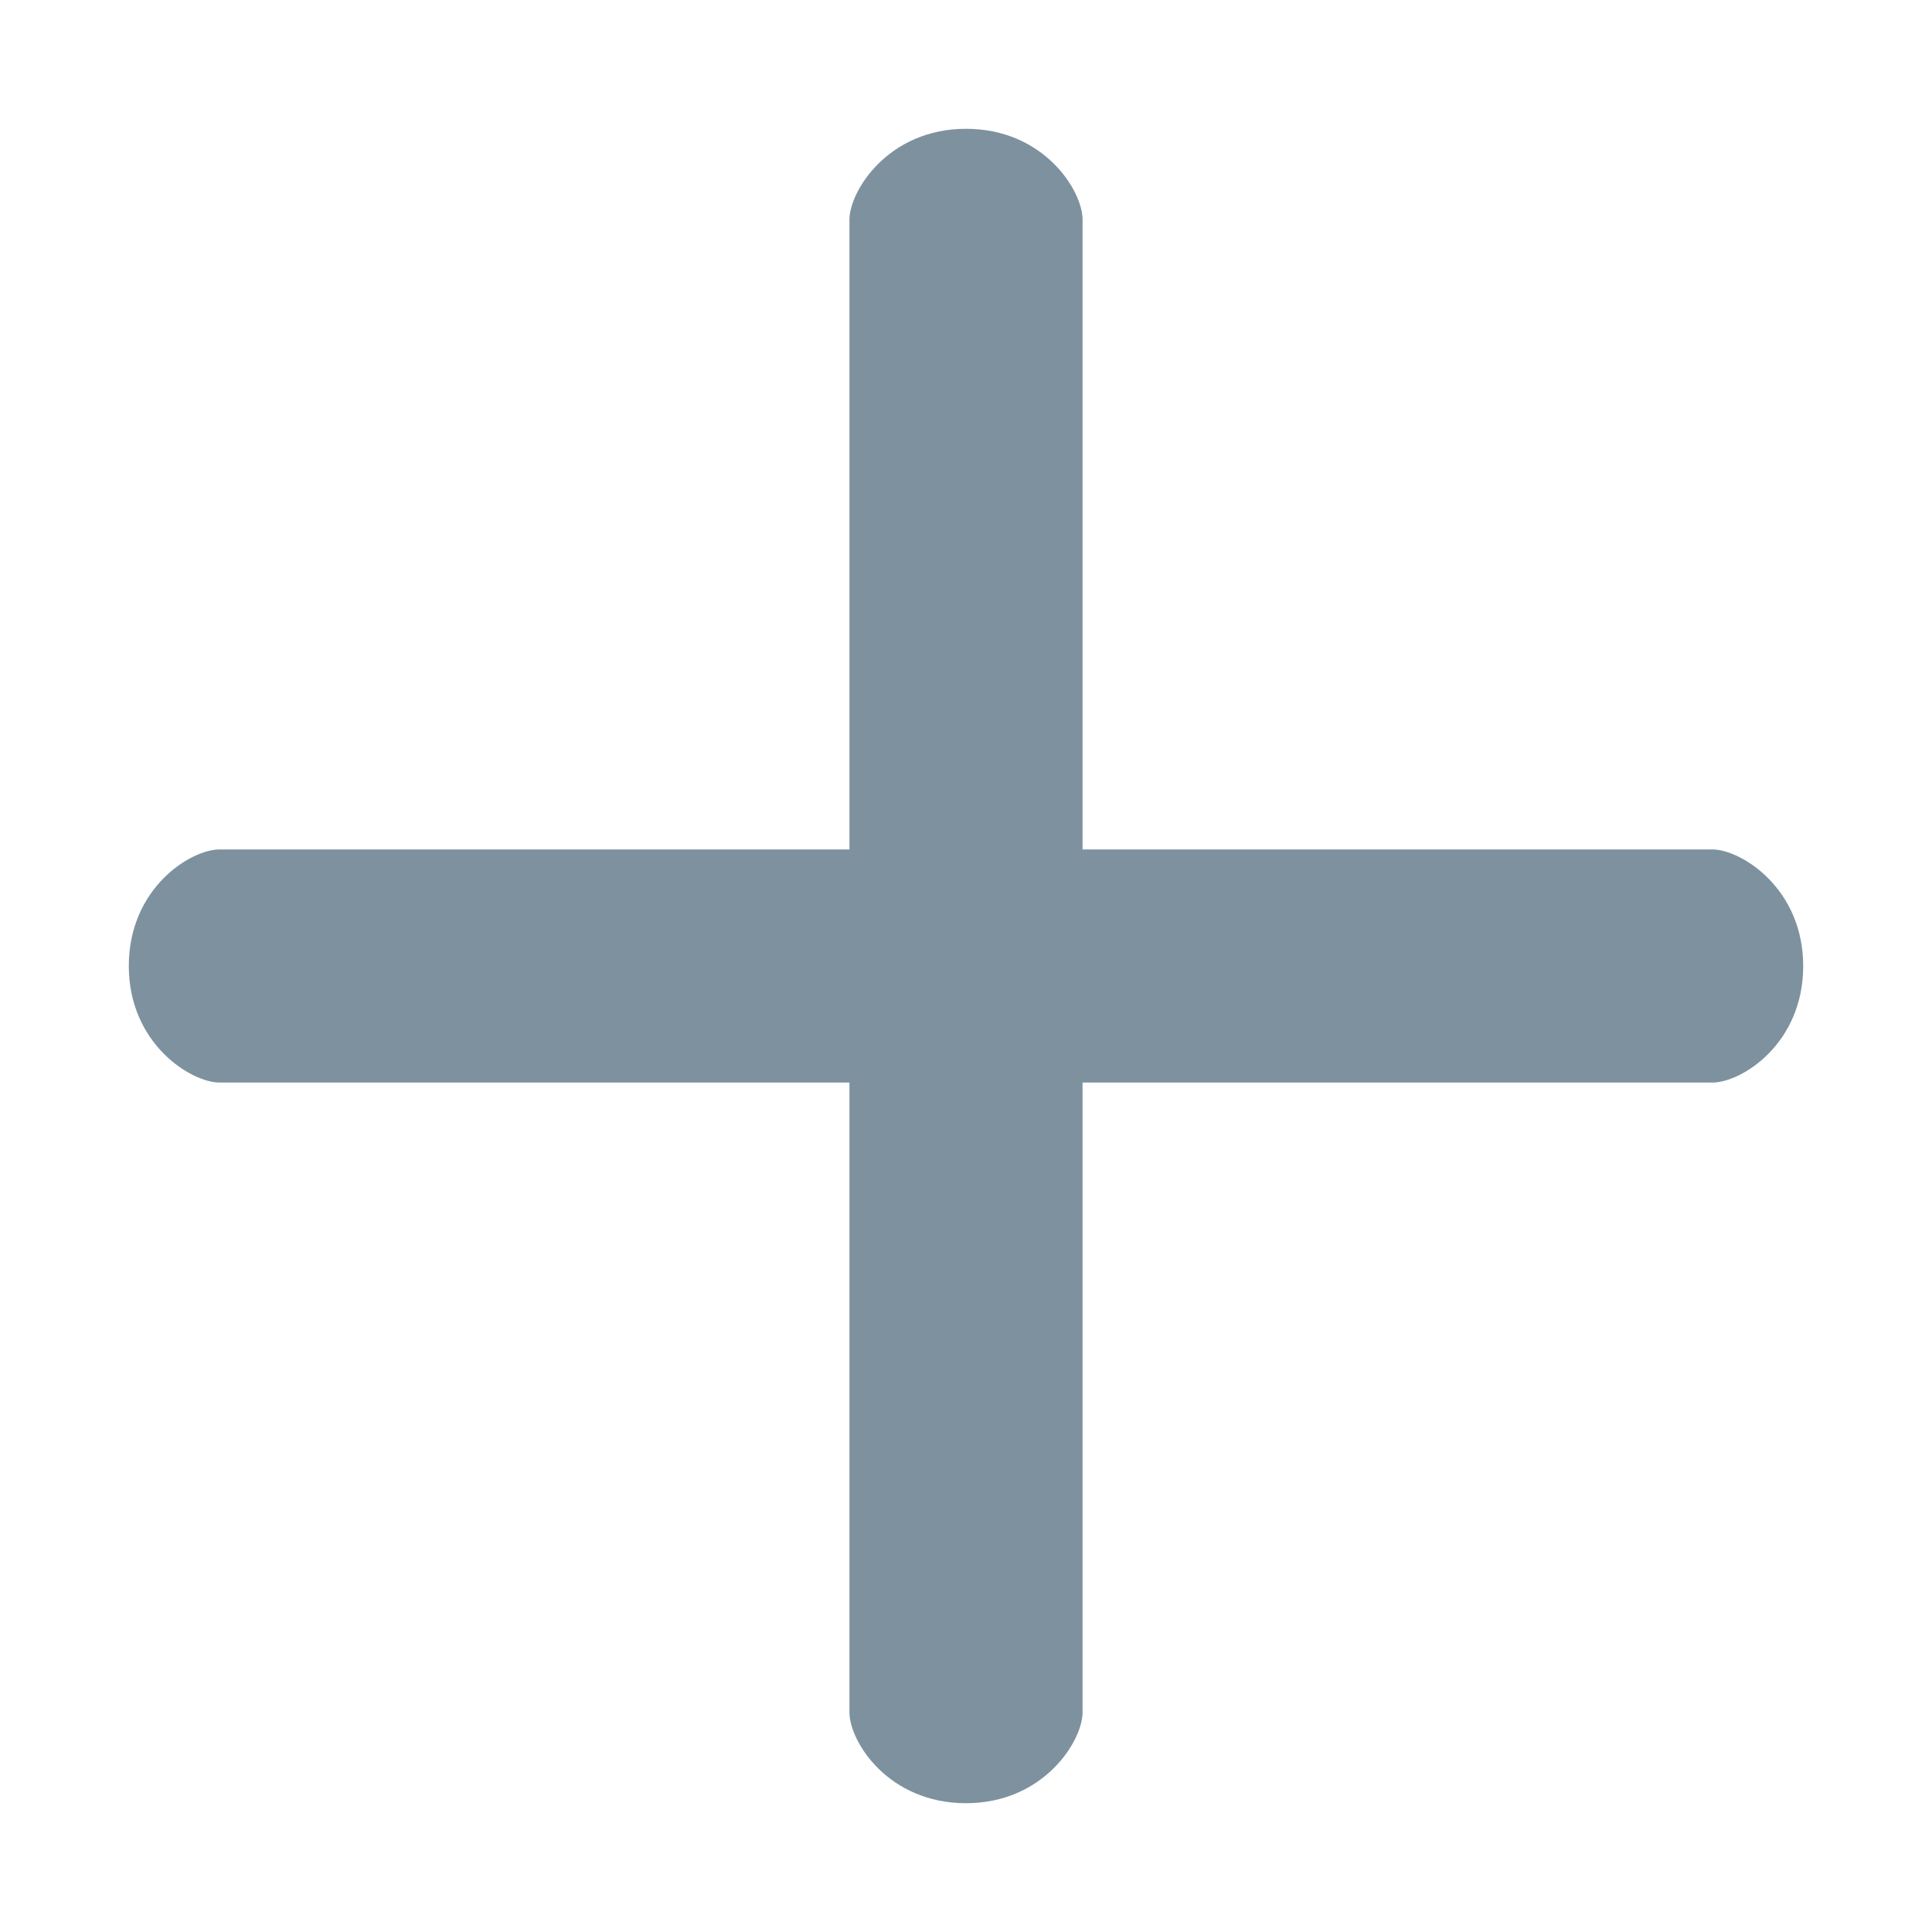 <?xml version="1.0" encoding="utf-8"?>
<!-- Generator: Adobe Illustrator 19.1.0, SVG Export Plug-In . SVG Version: 6.00 Build 0)  -->
<svg version="1.1" id="Layer_1" xmlns="http://www.w3.org/2000/svg" xmlns:xlink="http://www.w3.org/1999/xlink" x="0px" y="0px"
	 viewBox="0 0 300 300" style="enable-background:new 0 0 300 300;" xml:space="preserve">
<style type="text/css">
	.st0{fill:#7E919F;}
</style>
<g>
	<path class="st0" d="M265.9,131.9h-97.8V34.1c0-4.5-6-14.1-18.1-14.1s-18.1,9.7-18.1,14.1v97.8H34.1c-4.5,0-14.1,6-14.1,18.1
		s9.7,18.1,14.1,18.1h97.8v97.8c0,4.5,6,14.1,18.1,14.1s18.1-9.7,18.1-14.1v-97.8h97.8c4.5,0,14.1-6,14.1-18.1
		S270.3,131.9,265.9,131.9L265.9,131.9z"/>
</g>
</svg>
